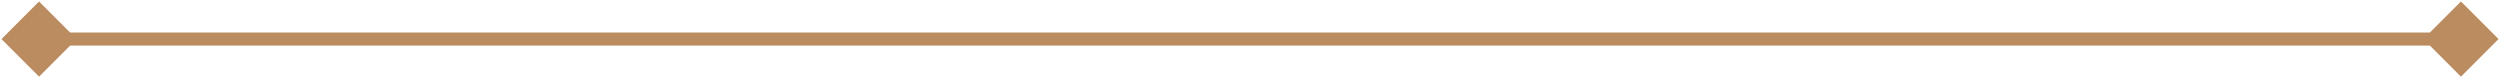 <svg width="192" height="6" viewBox="0 0 192 6" fill="none" xmlns="http://www.w3.org/2000/svg">
<path id="Line 9" d="M0.113 3L3 5.887L5.887 3L3 0.113L0.113 3ZM191.887 3L189 0.113L186.113 3L189 5.887L191.887 3ZM3 3.5L189 3.5L189 2.5L3 2.5L3 3.5Z" fill="#BB8C5F"/>
</svg>
